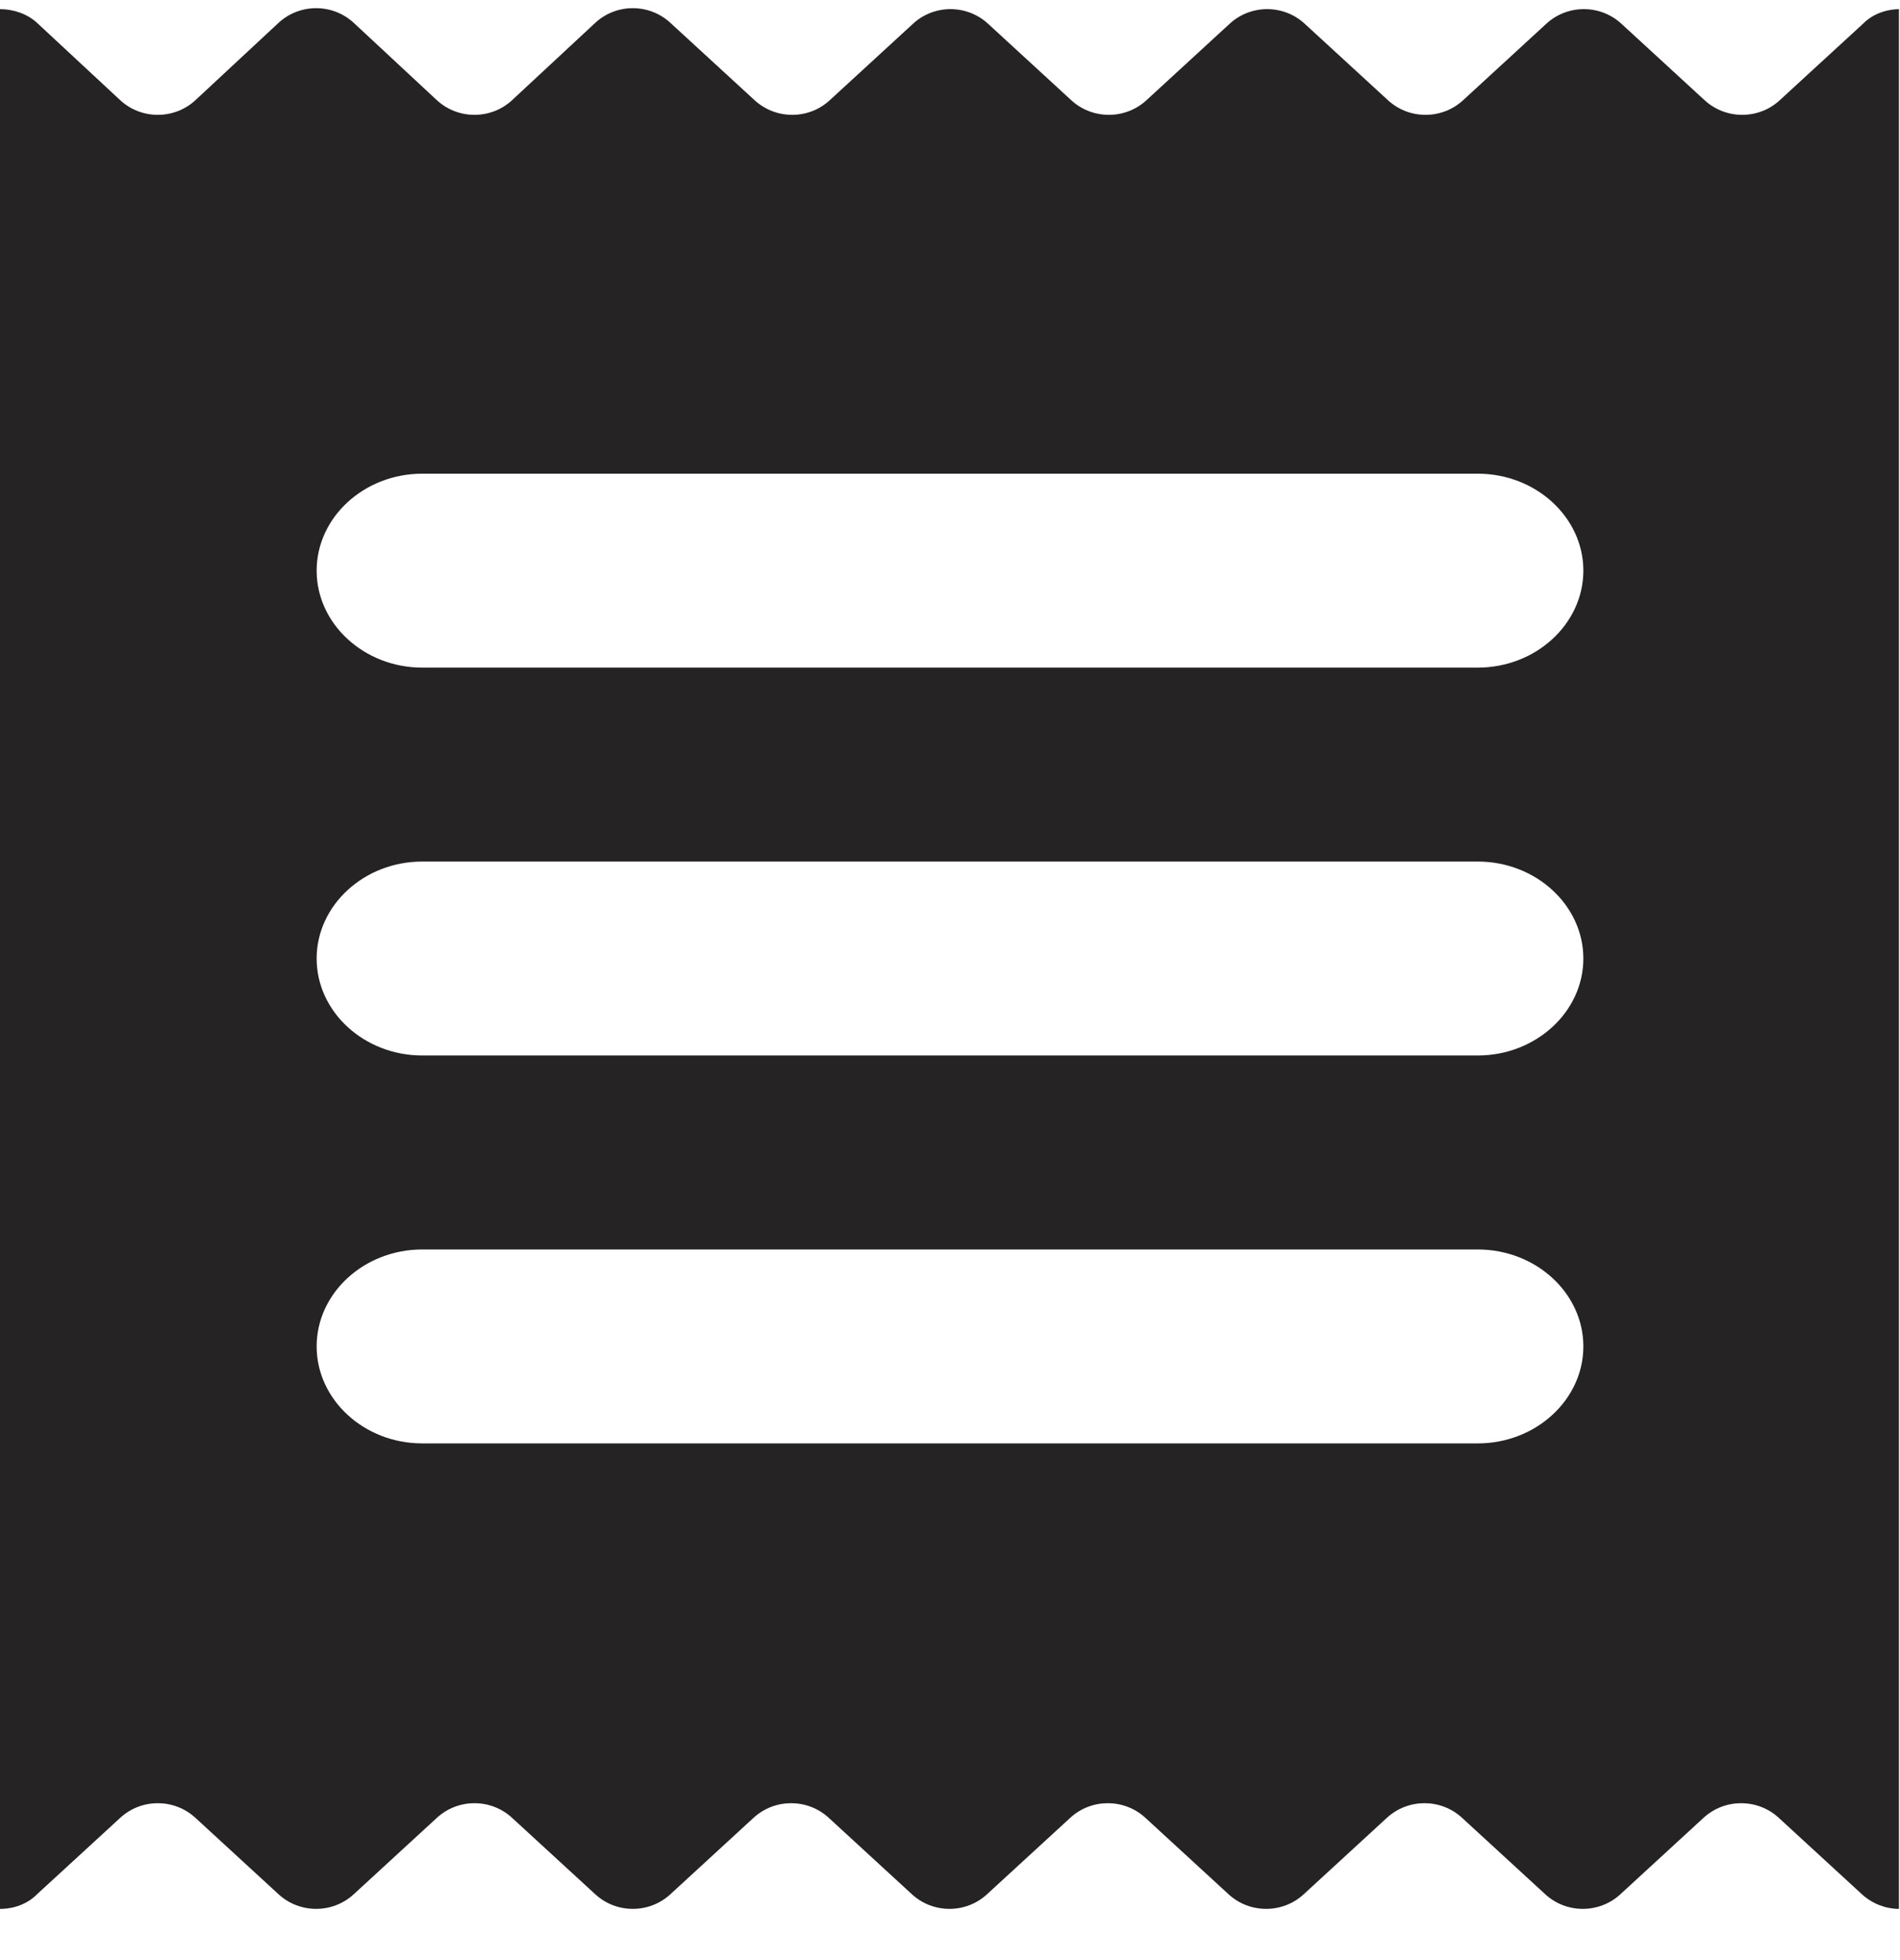 <svg width="32" height="33" viewBox="0 0 32 33" fill="none" xmlns="http://www.w3.org/2000/svg">
<path d="M32 0.154C31.769 0.154 31.538 0.236 31.378 0.399L29.973 1.689C29.618 2.015 29.067 2.015 28.711 1.689L27.307 0.399C26.951 0.072 26.4 0.072 26.044 0.399L24.64 1.689C24.284 2.015 23.733 2.015 23.378 1.689L21.973 0.399C21.618 0.072 21.067 0.072 20.711 0.399L19.307 1.689C18.951 2.015 18.4 2.015 18.044 1.689L16.64 0.399C16.284 0.072 15.733 0.072 15.378 0.399L13.973 1.689C13.618 2.015 13.067 2.015 12.711 1.689L11.289 0.383C10.933 0.056 10.382 0.056 10.027 0.383L8.622 1.689C8.267 2.015 7.716 2.015 7.36 1.689L5.956 0.383C5.6 0.056 5.049 0.056 4.693 0.383L3.289 1.689C2.933 2.015 2.382 2.015 2.027 1.689L0.622 0.383C0.462 0.236 0.231 0.154 0 0.154V32.138C0.231 32.138 0.462 32.056 0.622 31.893L2.027 30.603C2.382 30.277 2.933 30.277 3.289 30.603L4.693 31.893C5.049 32.219 5.6 32.219 5.956 31.893L7.36 30.603C7.716 30.277 8.267 30.277 8.622 30.603L10.027 31.893C10.382 32.219 10.933 32.219 11.289 31.893L12.693 30.603C13.049 30.277 13.6 30.277 13.956 30.603L15.36 31.893C15.716 32.219 16.267 32.219 16.622 31.893L18.027 30.603C18.382 30.277 18.933 30.277 19.289 30.603L20.693 31.893C21.049 32.219 21.6 32.219 21.956 31.893L23.36 30.603C23.716 30.277 24.267 30.277 24.622 30.603L26.027 31.893C26.382 32.219 26.933 32.219 27.289 31.893L28.693 30.603C29.049 30.277 29.6 30.277 29.956 30.603L31.36 31.893C31.538 32.056 31.769 32.138 31.982 32.138V0.154H32ZM24.889 24.301H7.111C6.133 24.301 5.333 23.566 5.333 22.668C5.333 21.77 6.133 21.036 7.111 21.036H24.889C25.867 21.036 26.667 21.77 26.667 22.668C26.667 23.566 25.867 24.301 24.889 24.301ZM24.889 17.77H7.111C6.133 17.77 5.333 17.036 5.333 16.138C5.333 15.24 6.133 14.505 7.111 14.505H24.889C25.867 14.505 26.667 15.24 26.667 16.138C26.667 17.036 25.867 17.77 24.889 17.77ZM24.889 11.24H7.111C6.133 11.24 5.333 10.505 5.333 9.607C5.333 8.709 6.133 7.975 7.111 7.975H24.889C25.867 7.975 26.667 8.709 26.667 9.607C26.667 10.505 25.867 11.24 24.889 11.24Z" fill="#252323"/>
</svg>
